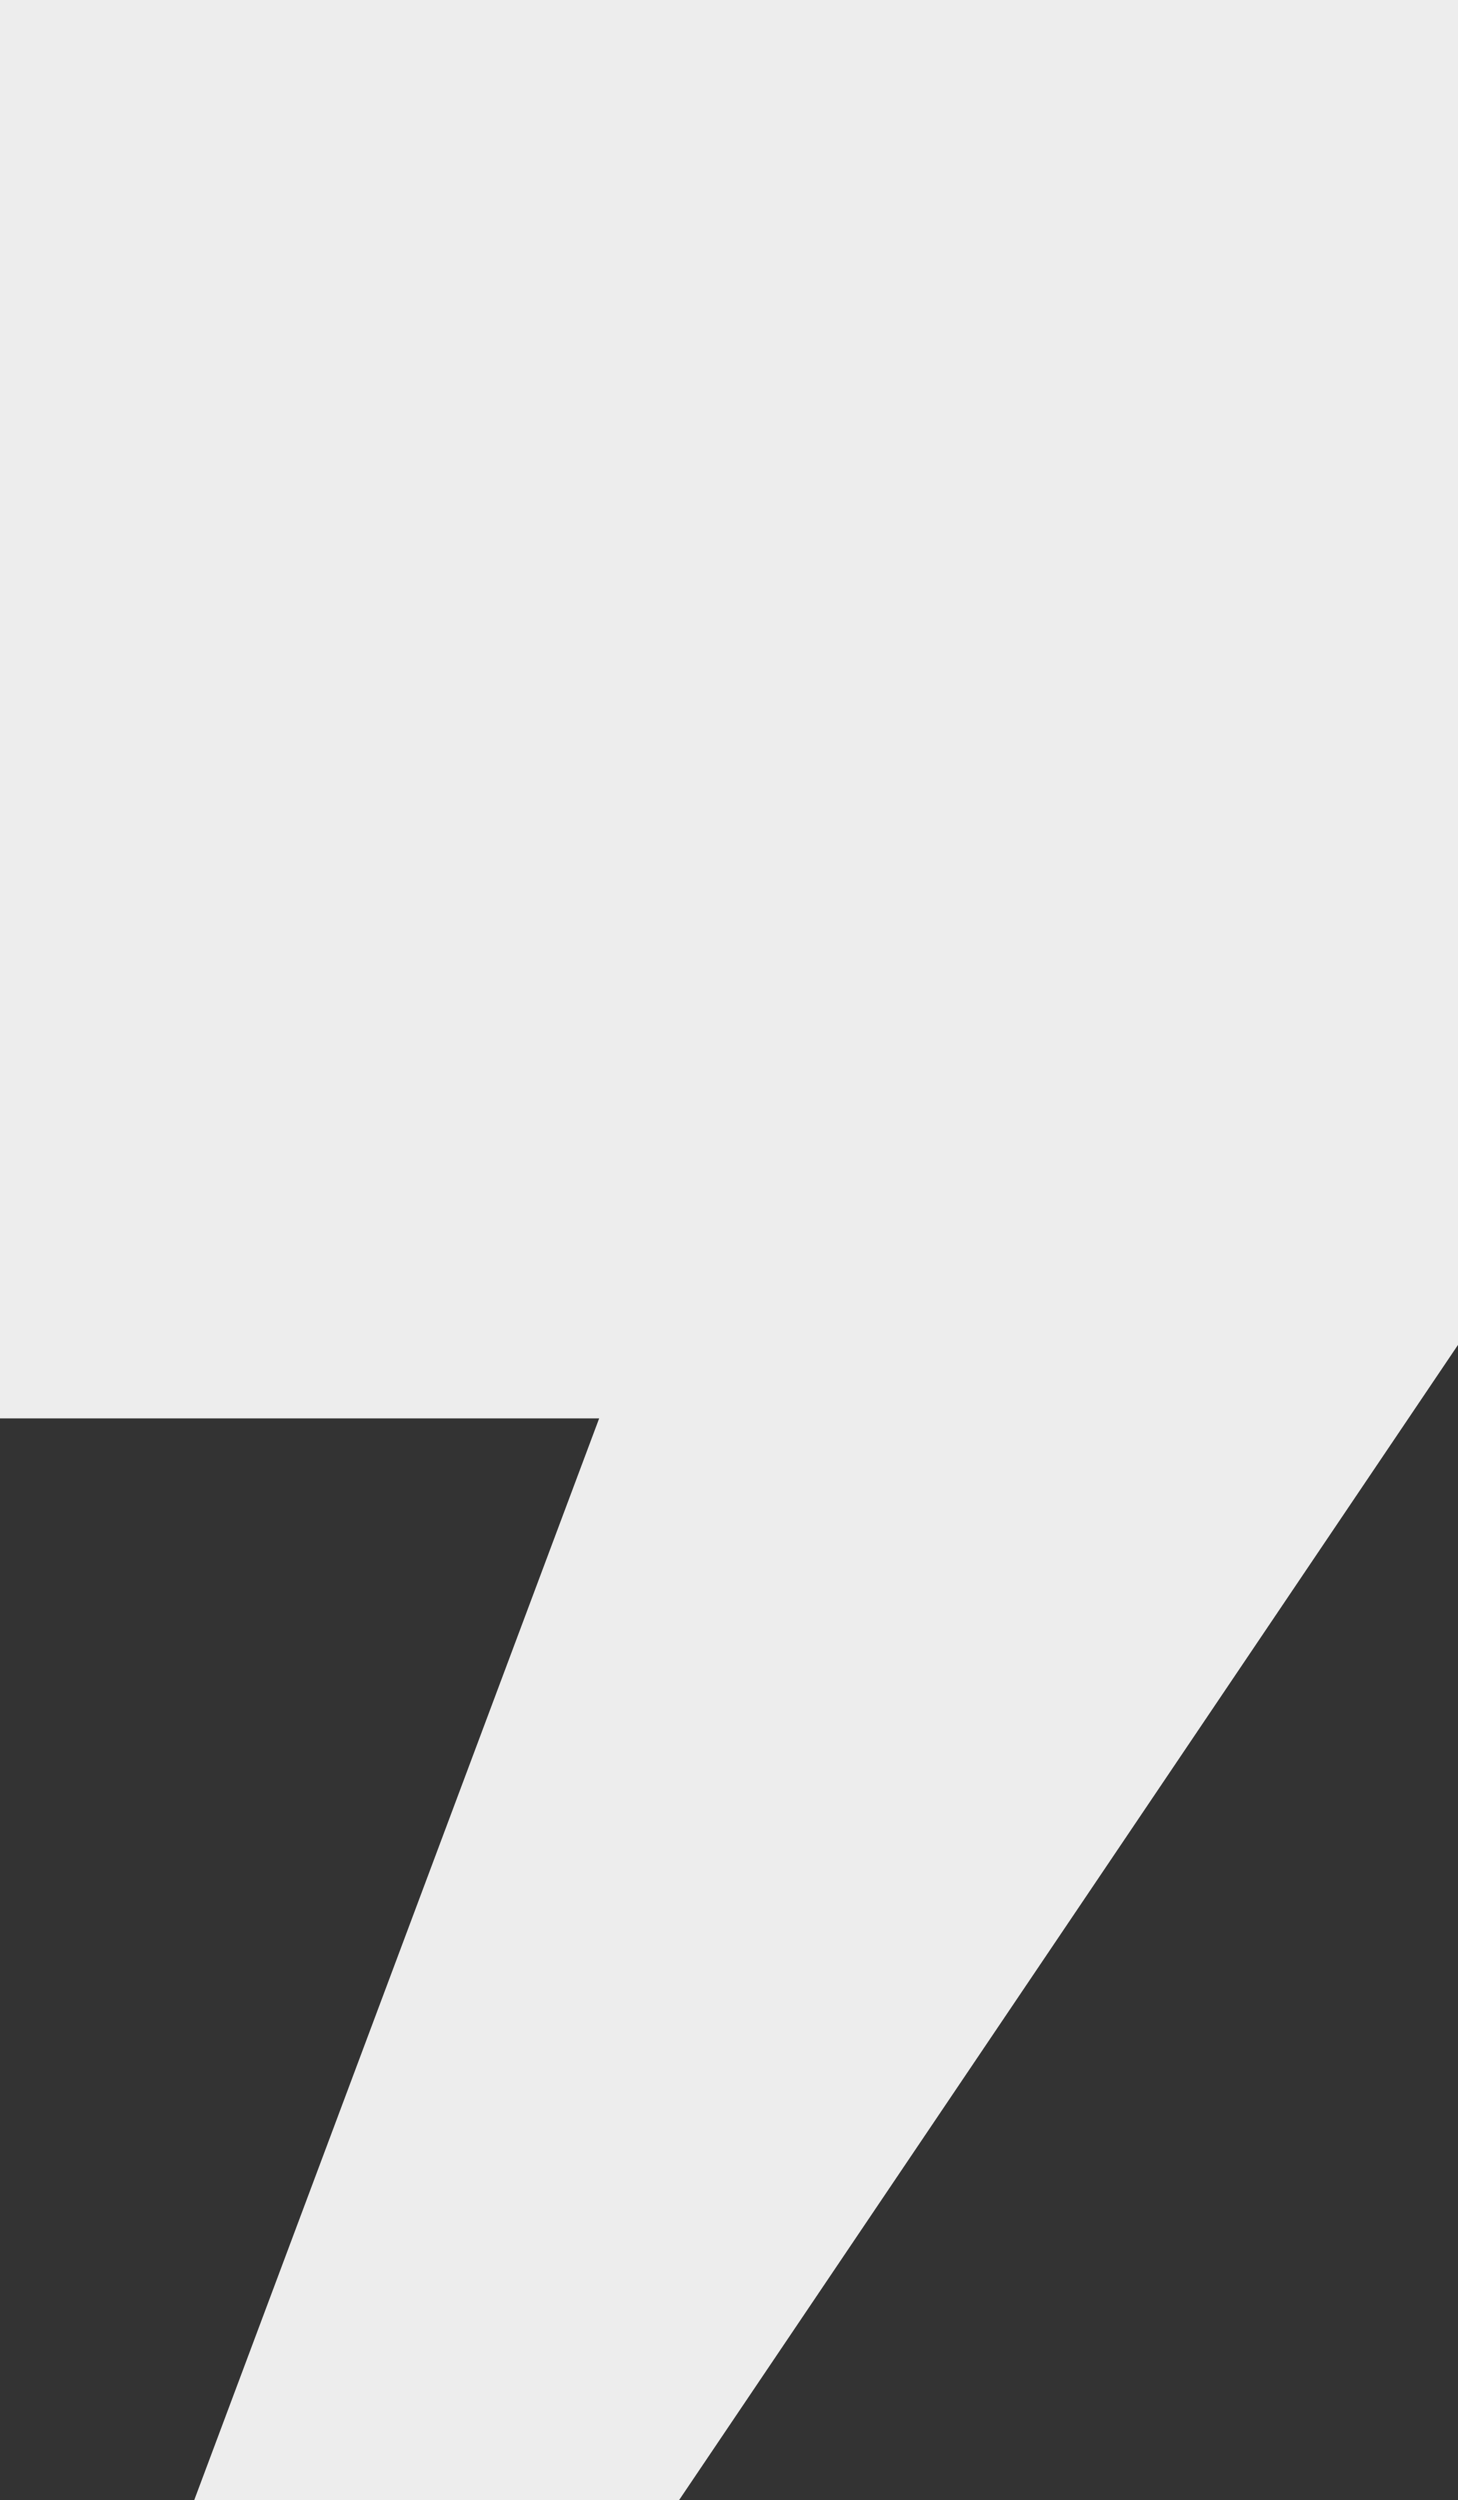 <svg xmlns="http://www.w3.org/2000/svg" viewBox="0 0 36.72 62.93"><rect x="0" y="0" width="36.72" height="62.93" fill="#333333" stroke="none"/><defs><style>.cls-1{fill:#ededed;}</style></defs><title>Recurso 37</title><g id="Capa_2" data-name="Capa 2"><g id="Capa_1-2" data-name="Capa 1"><path class="cls-1" d="M0,0H36.72V33.85L17.1,62.93H4.89L15.09,35.7H0Z"/></g></g></svg>